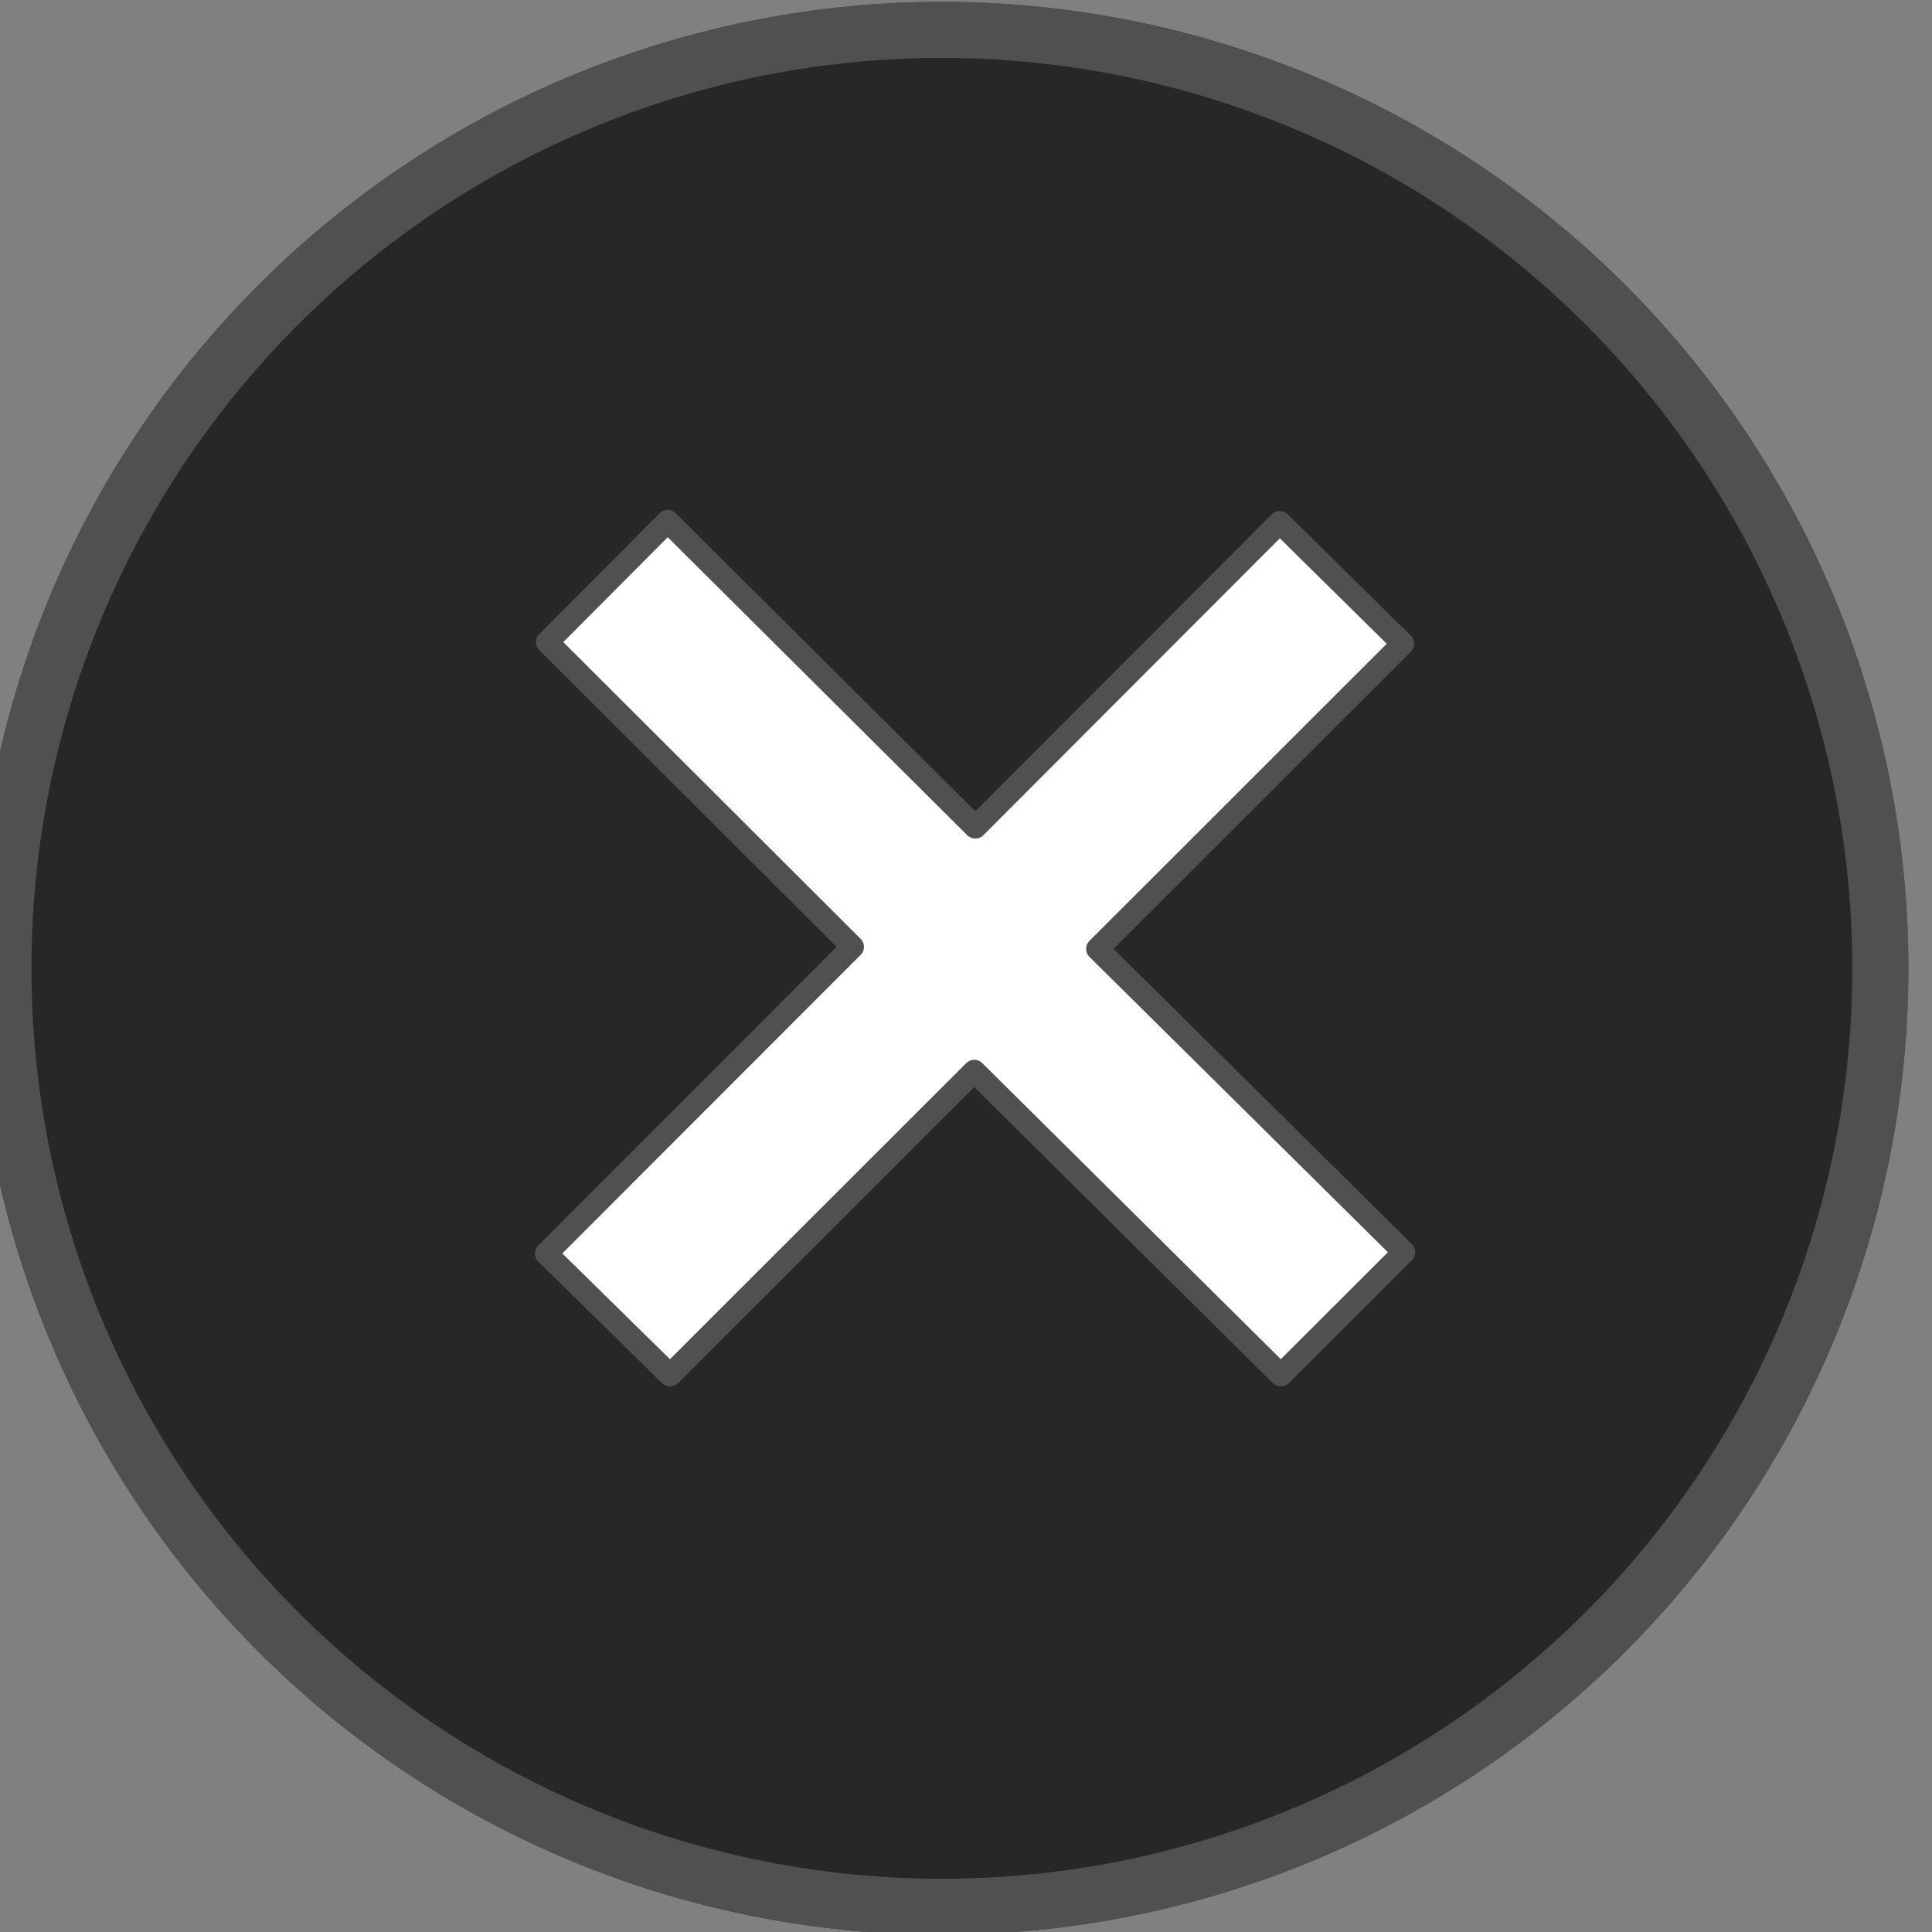 <?xml version="1.0" encoding="UTF-8" standalone="no"?>
<!-- Created with Inkscape (http://www.inkscape.org/) -->

<svg
   xmlns:dc="http://purl.org/dc/elements/1.1/"
   xmlns:cc="http://creativecommons.org/ns#"
   xmlns:rdf="http://www.w3.org/1999/02/22-rdf-syntax-ns#"
   xmlns:svg="http://www.w3.org/2000/svg"
   xmlns="http://www.w3.org/2000/svg"
   xmlns:sodipodi="http://sodipodi.sourceforge.net/DTD/sodipodi-0.dtd"
   xmlns:inkscape="http://www.inkscape.org/namespaces/inkscape"
   width="22"
   height="22"
   id="svg23539"
   version="1.1"
   inkscape:version="0.48.4 r9939"
   sodipodi:docname="New document 41">
  <rect width="100%" height="100%" fill="#808080" stroke="none"/>
  <defs
     id="defs23541" />
  <sodipodi:namedview
     id="base"
     pagecolor="#ffffff"
     bordercolor="#666666"
     borderopacity="1.0"
     inkscape:pageopacity="0.0"
     inkscape:pageshadow="2"
     inkscape:zoom="31.678384"
     inkscape:cx="-0.72233021"
     inkscape:cy="12.153448"
     inkscape:document-units="px"
     inkscape:current-layer="layer1"
     showgrid="false"
     inkscape:window-width="1600"
     inkscape:window-height="845"
     inkscape:window-x="-4"
     inkscape:window-y="-3"
     inkscape:window-maximized="1" />
  <g
     inkscape:label="Layer 1"
     inkscape:groupmode="layer"
     id="layer1"
     transform="translate(0,-1030.362)">
    <path
       sodipodi:type="arc"
       style="fill:#272727;fill-opacity:1;fill-rule:nonzero;stroke:#505050;stroke-width:0.886;stroke-linecap:square;stroke-linejoin:round;stroke-miterlimit:4;stroke-opacity:1;stroke-dasharray:none"
       id="path16230"
       sodipodi:cx="-801.25"
       sodipodi:cy="77.183609"
       sodipodi:rx="14.821428"
       sodipodi:ry="14.821428"
       d="m -786.429,77.184 a 14.821,14.821 0 1 1 -29.643,0 14.821,14.821 0 1 1 29.643,0 z"
       transform="matrix(0.721,0,0,0.721,588.427,985.739)" />
    <path
       style="fill:#ffffff;fill-opacity:1;stroke:#505050;stroke-width:0.258;stroke-linecap:butt;stroke-linejoin:round;stroke-miterlimit:4;stroke-opacity:1;stroke-dasharray:none"
       d="m 6.232,1037.674 1.371,-1.377 3.503,3.485 3.467,-3.472 1.401,1.382 -3.477,3.475 3.49,3.454 -1.402,1.4 -3.491,-3.462 -3.464,3.462 -1.41,-1.385 3.489,-3.492 z"
       id="path16232"
       inkscape:connector-curvature="0" />
    <path
       transform="matrix(0.721,0,0,0.721,588.427,985.739)"
       d="m -786.429,77.184 a 14.821,14.821 0 1 1 -29.643,0 14.821,14.821 0 1 1 29.643,0 z"
       sodipodi:ry="14.821428"
       sodipodi:rx="14.821428"
       sodipodi:cy="77.183609"
       sodipodi:cx="-801.25"
       id="path16258"
       style="fill:#272727;fill-opacity:1;fill-rule:nonzero;stroke:#505050;stroke-width:0.886;stroke-linecap:square;stroke-linejoin:round;stroke-miterlimit:4;stroke-opacity:1;stroke-dasharray:none"
       sodipodi:type="arc" />
    <path
       inkscape:connector-curvature="0"
       id="path16260"
       d="m 6.232,1037.674 1.371,-1.377 3.503,3.485 3.467,-3.472 1.401,1.382 -3.477,3.475 3.49,3.454 -1.402,1.4 -3.491,-3.462 -3.464,3.462 -1.41,-1.385 3.489,-3.492 z"
       style="fill:#ffffff;fill-opacity:1;stroke:#505050;stroke-width:0.258;stroke-linecap:butt;stroke-linejoin:round;stroke-miterlimit:4;stroke-opacity:1;stroke-dasharray:none" />
  </g>
</svg>
